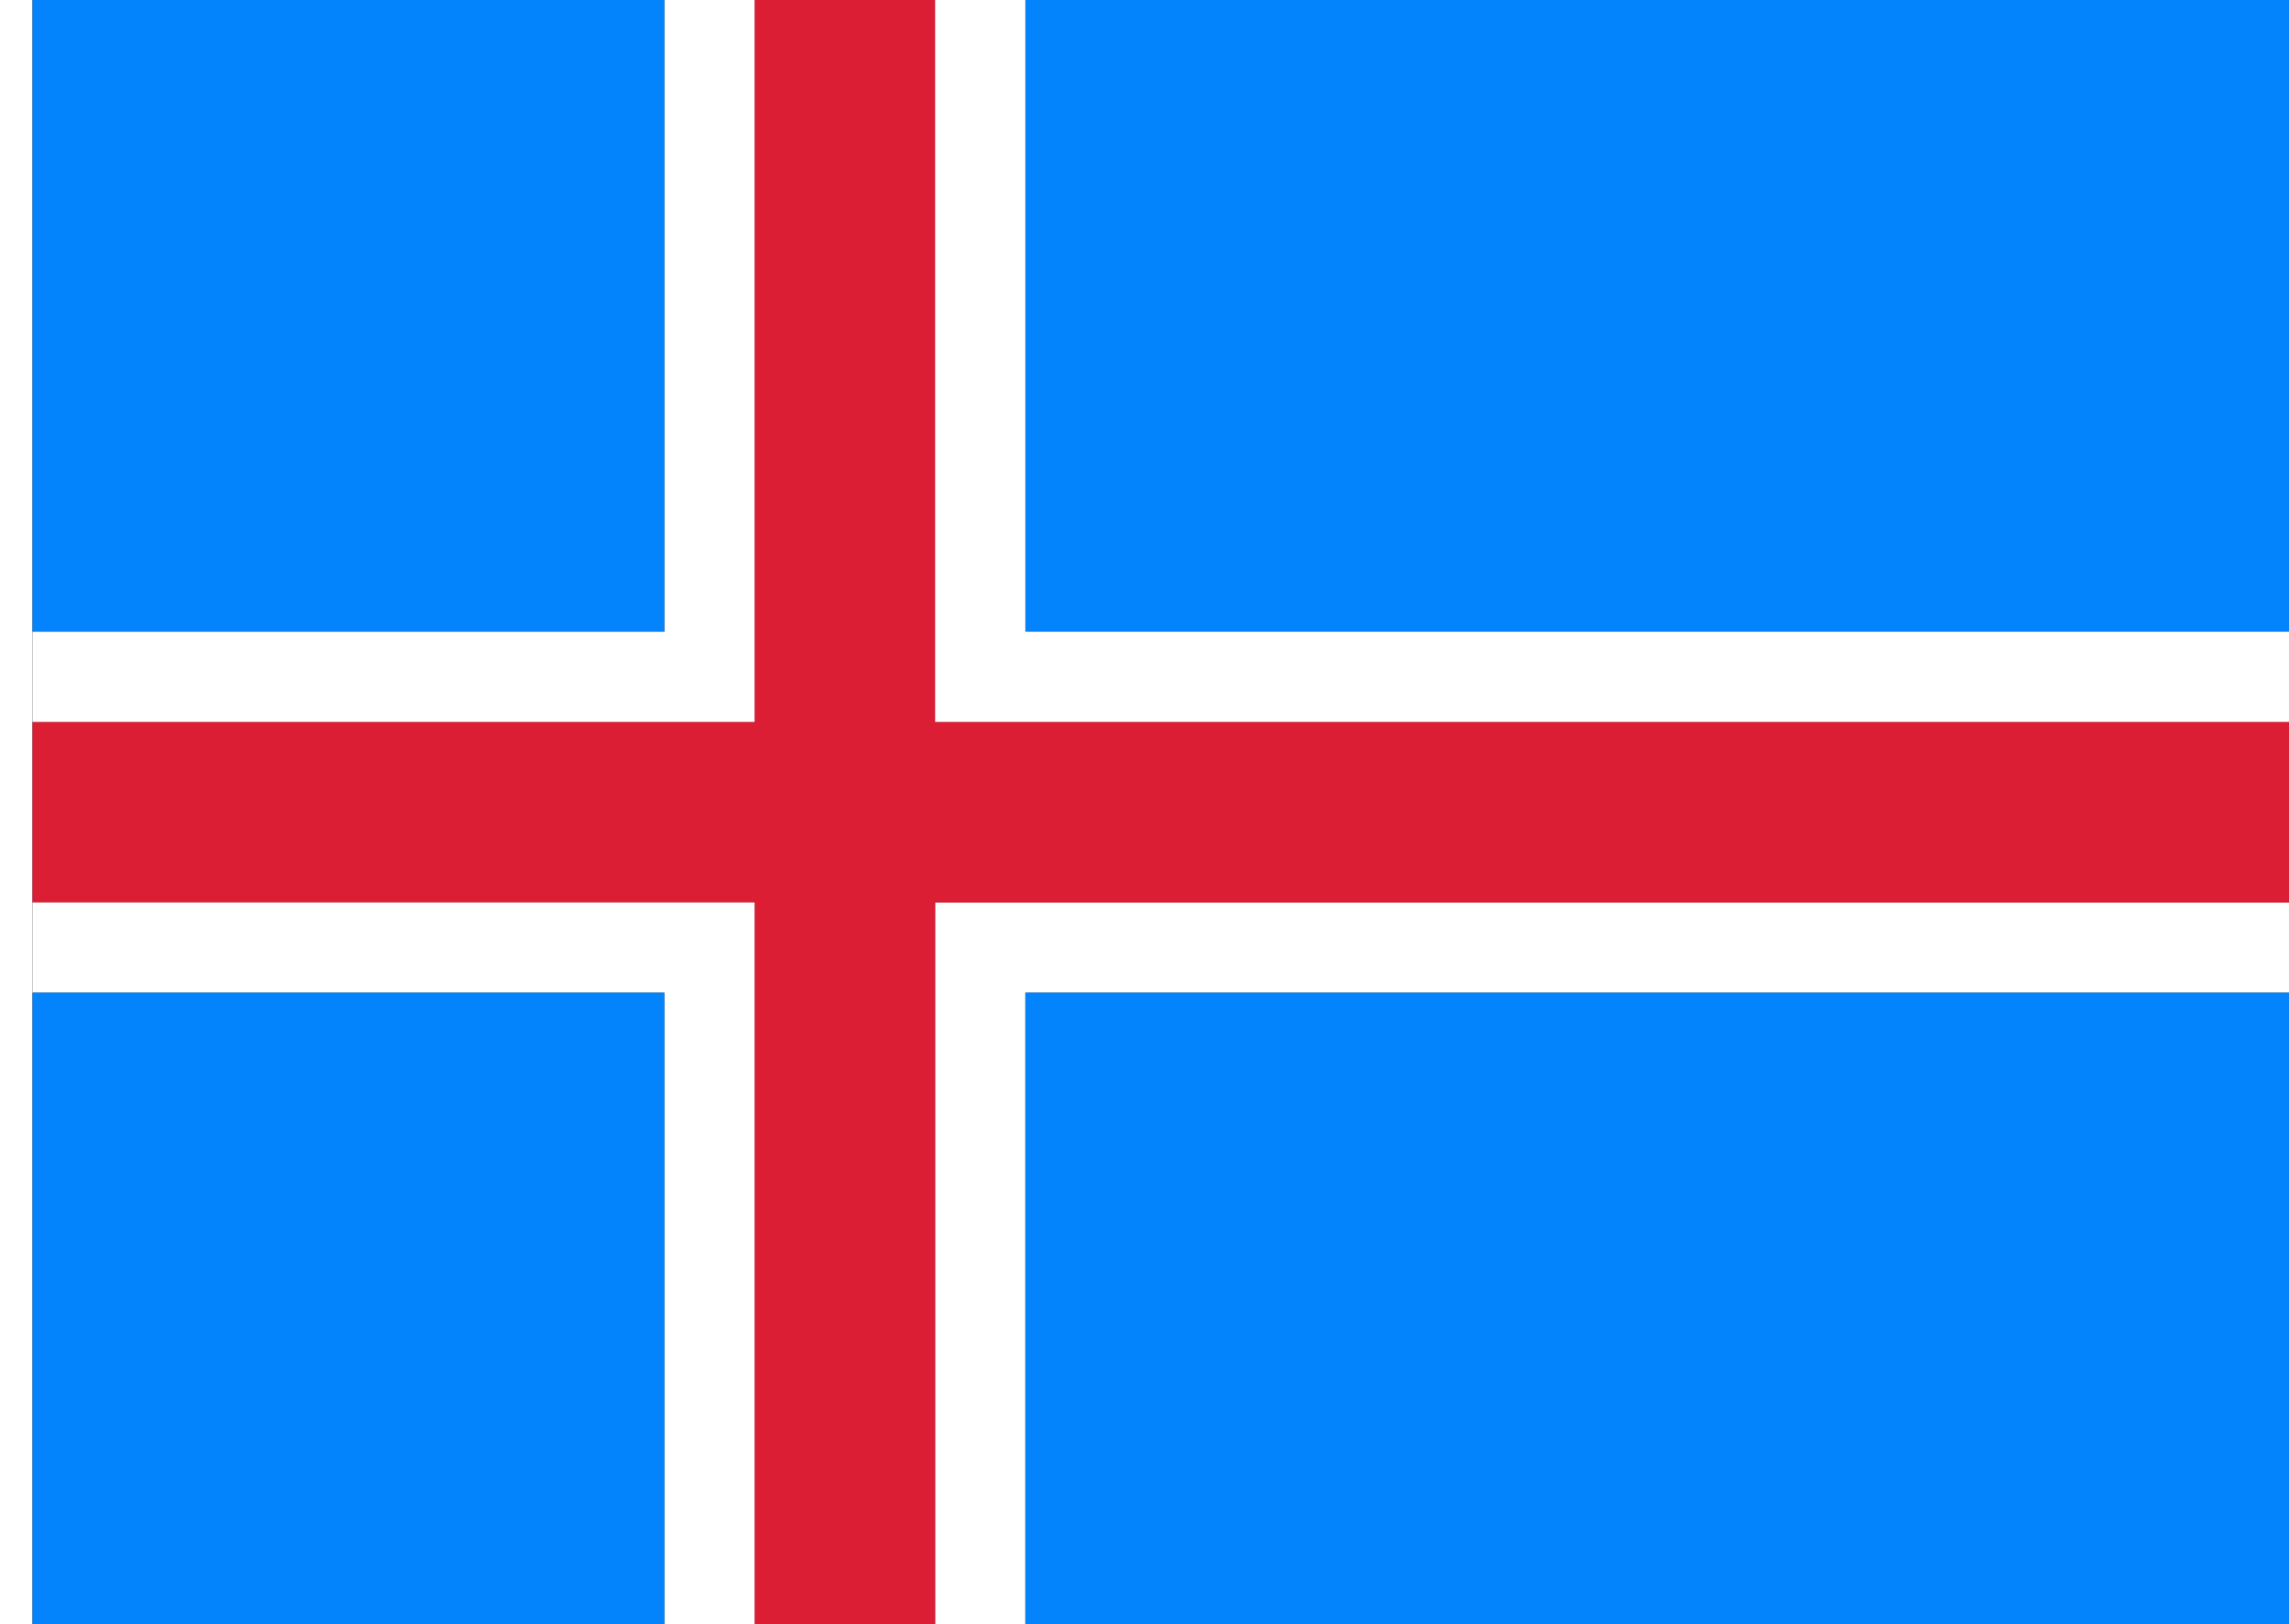 <?xml version="1.0" encoding="UTF-8" standalone="no"?>
<!-- Created with Inkscape (http://www.inkscape.org/) -->

<svg
   width="2536"
   height="1800"
   viewBox="0 0 670.983 476.25"
   version="1.1"
   id="svg8"
   inkscape:export-filename="C:\Users\厂永刄先生\Documents\GXI3CW2\JáÈŭcèŭ\Píntóŭ\11944넌 6괕 19닟 이래 - コピー.png"
   inkscape:export-xdpi="96"
   inkscape:export-ydpi="96"
   inkscape:version="1.3 (0e150ed6c4, 2023-07-21)"
   sodipodi:docname="PIN2TOUX2 (min) - コピー.svg"
   xmlns:inkscape="http://www.inkscape.org/namespaces/inkscape"
   xmlns:sodipodi="http://sodipodi.sourceforge.net/DTD/sodipodi-0.dtd"
   xmlns="http://www.w3.org/2000/svg"
   xmlns:svg="http://www.w3.org/2000/svg"
   xmlns:rdf="http://www.w3.org/1999/02/22-rdf-syntax-ns#"
   xmlns:cc="http://creativecommons.org/ns#"
   xmlns:dc="http://purl.org/dc/elements/1.1/">
  <rect x="0" y="0" width="670.983" height="476.25" fill="#333333" stroke="none"/>
  <defs
     id="defs2" />
  <sodipodi:namedview
     id="base"
     pagecolor="#ffffff"
     bordercolor="#666666"
     borderopacity="1.0"
     inkscape:pageopacity="0.0"
     inkscape:pageshadow="2"
     inkscape:zoom="0.30222222"
     inkscape:cx="1268.9338"
     inkscape:cy="895.03677"
     inkscape:document-units="px"
     inkscape:current-layer="layer1"
     showgrid="false"
     units="px"
     fit-margin-top="0"
     fit-margin-left="0"
     fit-margin-right="0"
     fit-margin-bottom="0"
     inkscape:showpageshadow="false"
     inkscape:snap-intersection-paths="true"
     inkscape:object-paths="false"
     inkscape:pagecheckerboard="true"
     inkscape:snap-smooth-nodes="false"
     inkscape:window-width="1920"
     inkscape:window-height="1009"
     inkscape:window-x="-8"
     inkscape:window-y="-8"
     inkscape:window-maximized="1"
     inkscape:object-nodes="true"
     inkscape:deskcolor="#505050" />
  <g
     inkscape:label="レイヤー 1"
     inkscape:groupmode="layer"
     id="layer1"
     transform="translate(112.335,187.565)">
    <path
       sodipodi:nodetypes="ccccc"
       inkscape:connector-curvature="0"
       id="path821"
       d="M 188.232,-187.565 V -2.357 h 370.417 v -185.208 z"
       style="fill:#0384fc;fill-opacity:1;stroke:none;stroke-width:1.688px;stroke-linecap:butt;stroke-linejoin:miter;stroke-opacity:1" />
    <path
       sodipodi:nodetypes="ccccc"
       inkscape:connector-curvature="0"
       id="path827"
       d="m -102.81,-187.565 h -9.525 v 476.25 h 9.525 z"
       style="fill:#ffffff;fill-opacity:1;stroke:none;stroke-width:0.512px;stroke-linecap:butt;stroke-linejoin:miter;stroke-opacity:1" />
    <path
       sodipodi:nodetypes="ccccccc"
       inkscape:connector-curvature="0"
       id="path825"
       d="m 161.774,77.018 v 211.667 h 26.458 V 103.476 H 558.649 V 77.018 Z"
       style="fill:#ffffff;fill-opacity:1;stroke:none;stroke-width:1.512px;stroke-linecap:butt;stroke-linejoin:miter;stroke-opacity:1" />
    <path
       style="fill:#dc1e35;fill-opacity:1;stroke:none;stroke-width:1.069px;stroke-linecap:butt;stroke-linejoin:miter;stroke-opacity:1"
       d="M -102.81,24.101 V 77.018 H 108.857 V 288.685 H 161.774 V 77.018 H 558.649 V 24.101 H 161.774 V -187.565 H 108.857 V 24.101 Z"
       id="path827-9"
       inkscape:connector-curvature="0"
       sodipodi:nodetypes="ccccccccccccc" />
    <path
       style="fill:#ffffff;fill-opacity:1;stroke:none;stroke-width:1.512px;stroke-linecap:butt;stroke-linejoin:miter;stroke-opacity:1"
       d="m 161.774,24.101 v -211.667 h 26.458 V -2.357 h 370.417 v 26.458 z"
       id="path829"
       inkscape:connector-curvature="0"
       sodipodi:nodetypes="ccccccc" />
    <path
       sodipodi:nodetypes="ccccccc"
       inkscape:connector-curvature="0"
       id="path832"
       d="M 108.857,24.101 V -187.565 H 82.399 V -2.357 h -185.208 v 26.458 z"
       style="fill:#ffffff;fill-opacity:1;stroke:none;stroke-width:1.512px;stroke-linecap:butt;stroke-linejoin:miter;stroke-opacity:1" />
    <path
       style="fill:#ffffff;fill-opacity:1;stroke:none;stroke-width:1.512px;stroke-linecap:butt;stroke-linejoin:miter;stroke-opacity:1"
       d="M 108.857,77.018 V 288.685 H 82.399 V 103.476 h -185.208 l -4e-5,-26.458 z"
       id="path834"
       inkscape:connector-curvature="0"
       sodipodi:nodetypes="ccccccc" />
    <path
       style="fill:#0384fc;fill-opacity:1;stroke:none;stroke-width:1.688px;stroke-linecap:butt;stroke-linejoin:miter;stroke-opacity:1"
       d="M 188.232,288.685 V 103.476 h 370.417 v 185.208 z"
       id="path896"
       inkscape:connector-curvature="0"
       sodipodi:nodetypes="ccccc" />
    <path
       style="fill:#0384fc;fill-opacity:1;stroke:none;stroke-width:1.688px;stroke-linecap:butt;stroke-linejoin:miter;stroke-opacity:1"
       d="M -102.81,-2.357 H 82.399 v -185.208 h -185.208 z"
       id="path898"
       inkscape:connector-curvature="0"
       sodipodi:nodetypes="ccccc" />
    <path
       sodipodi:nodetypes="ccccc"
       inkscape:connector-curvature="0"
       id="path900"
       d="M -102.81,103.476 V 288.685 H 82.399 V 103.476 Z"
       style="fill:#0384fc;fill-opacity:1;stroke:none;stroke-width:1.688px;stroke-linecap:butt;stroke-linejoin:miter;stroke-opacity:1" />
  </g>
</svg>
